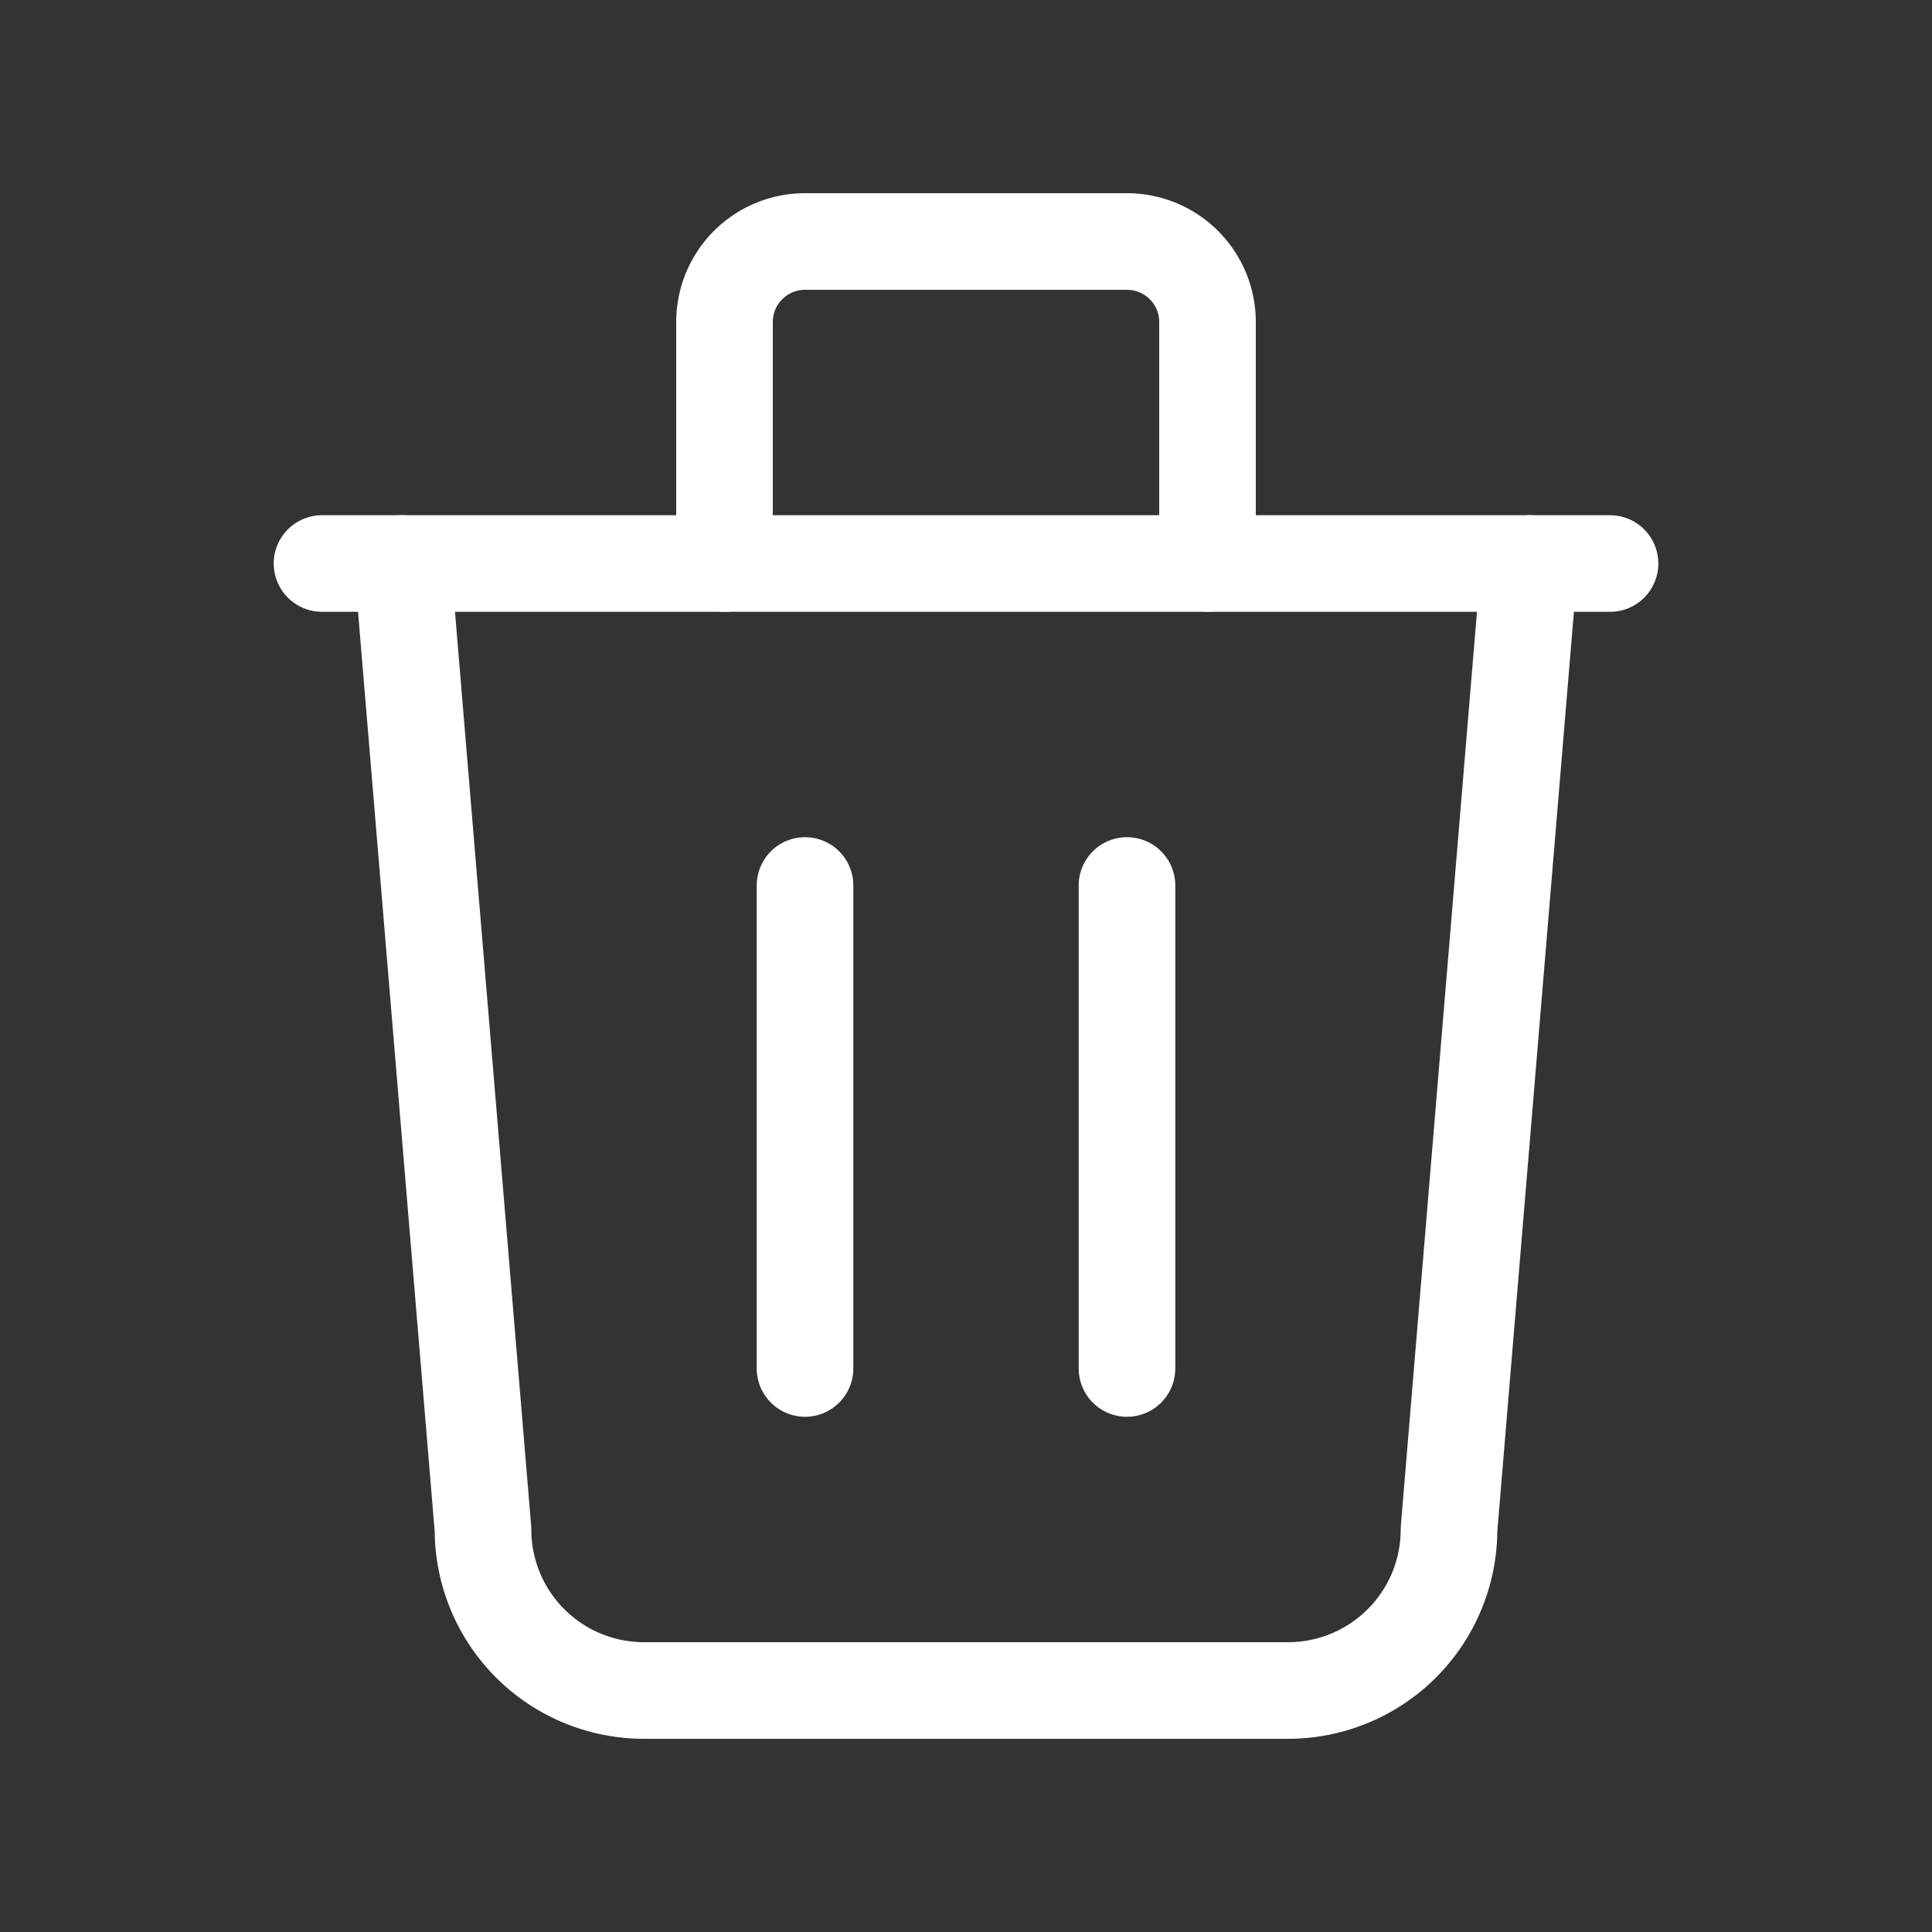 <svg id="Groupe_10" data-name="Groupe 10" xmlns="http://www.w3.org/2000/svg" width="40" height="40" viewBox="0 0 40 40">
  <rect x="0" y="0" width="40" height="40" fill="#333333" stroke="none"/>
  <path id="Tracé_13" data-name="Tracé 13" d="M0,0H40V40H0Z" fill="none"/>
  <line id="Ligne_4" data-name="Ligne 4" x2="26.667" transform="translate(6.667 11.667)" fill="none" stroke="#fff" stroke-linecap="round" stroke-linejoin="round" stroke-width="2"/>
  <line id="Ligne_5" data-name="Ligne 5" y2="10" transform="translate(16.667 18.333)" fill="none" stroke="#fff" stroke-linecap="round" stroke-linejoin="round" stroke-width="2"/>
  <line id="Ligne_6" data-name="Ligne 6" y2="10" transform="translate(23.333 18.333)" fill="none" stroke="#fff" stroke-linecap="round" stroke-linejoin="round" stroke-width="2"/>
  <path id="Tracé_14" data-name="Tracé 14" d="M5,7,6.667,27A3.333,3.333,0,0,0,10,30.333H23.333A3.333,3.333,0,0,0,26.667,27L28.333,7" transform="translate(3.333 4.667)" fill="none" stroke="#fff" stroke-linecap="round" stroke-linejoin="round" stroke-width="2"/>
  <path id="Tracé_15" data-name="Tracé 15" d="M9,9.667v-5A1.667,1.667,0,0,1,10.667,3h6.667A1.667,1.667,0,0,1,19,4.667v5" transform="translate(6 2)" fill="none" stroke="#fff" stroke-linecap="round" stroke-linejoin="round" stroke-width="2"/>
</svg>

